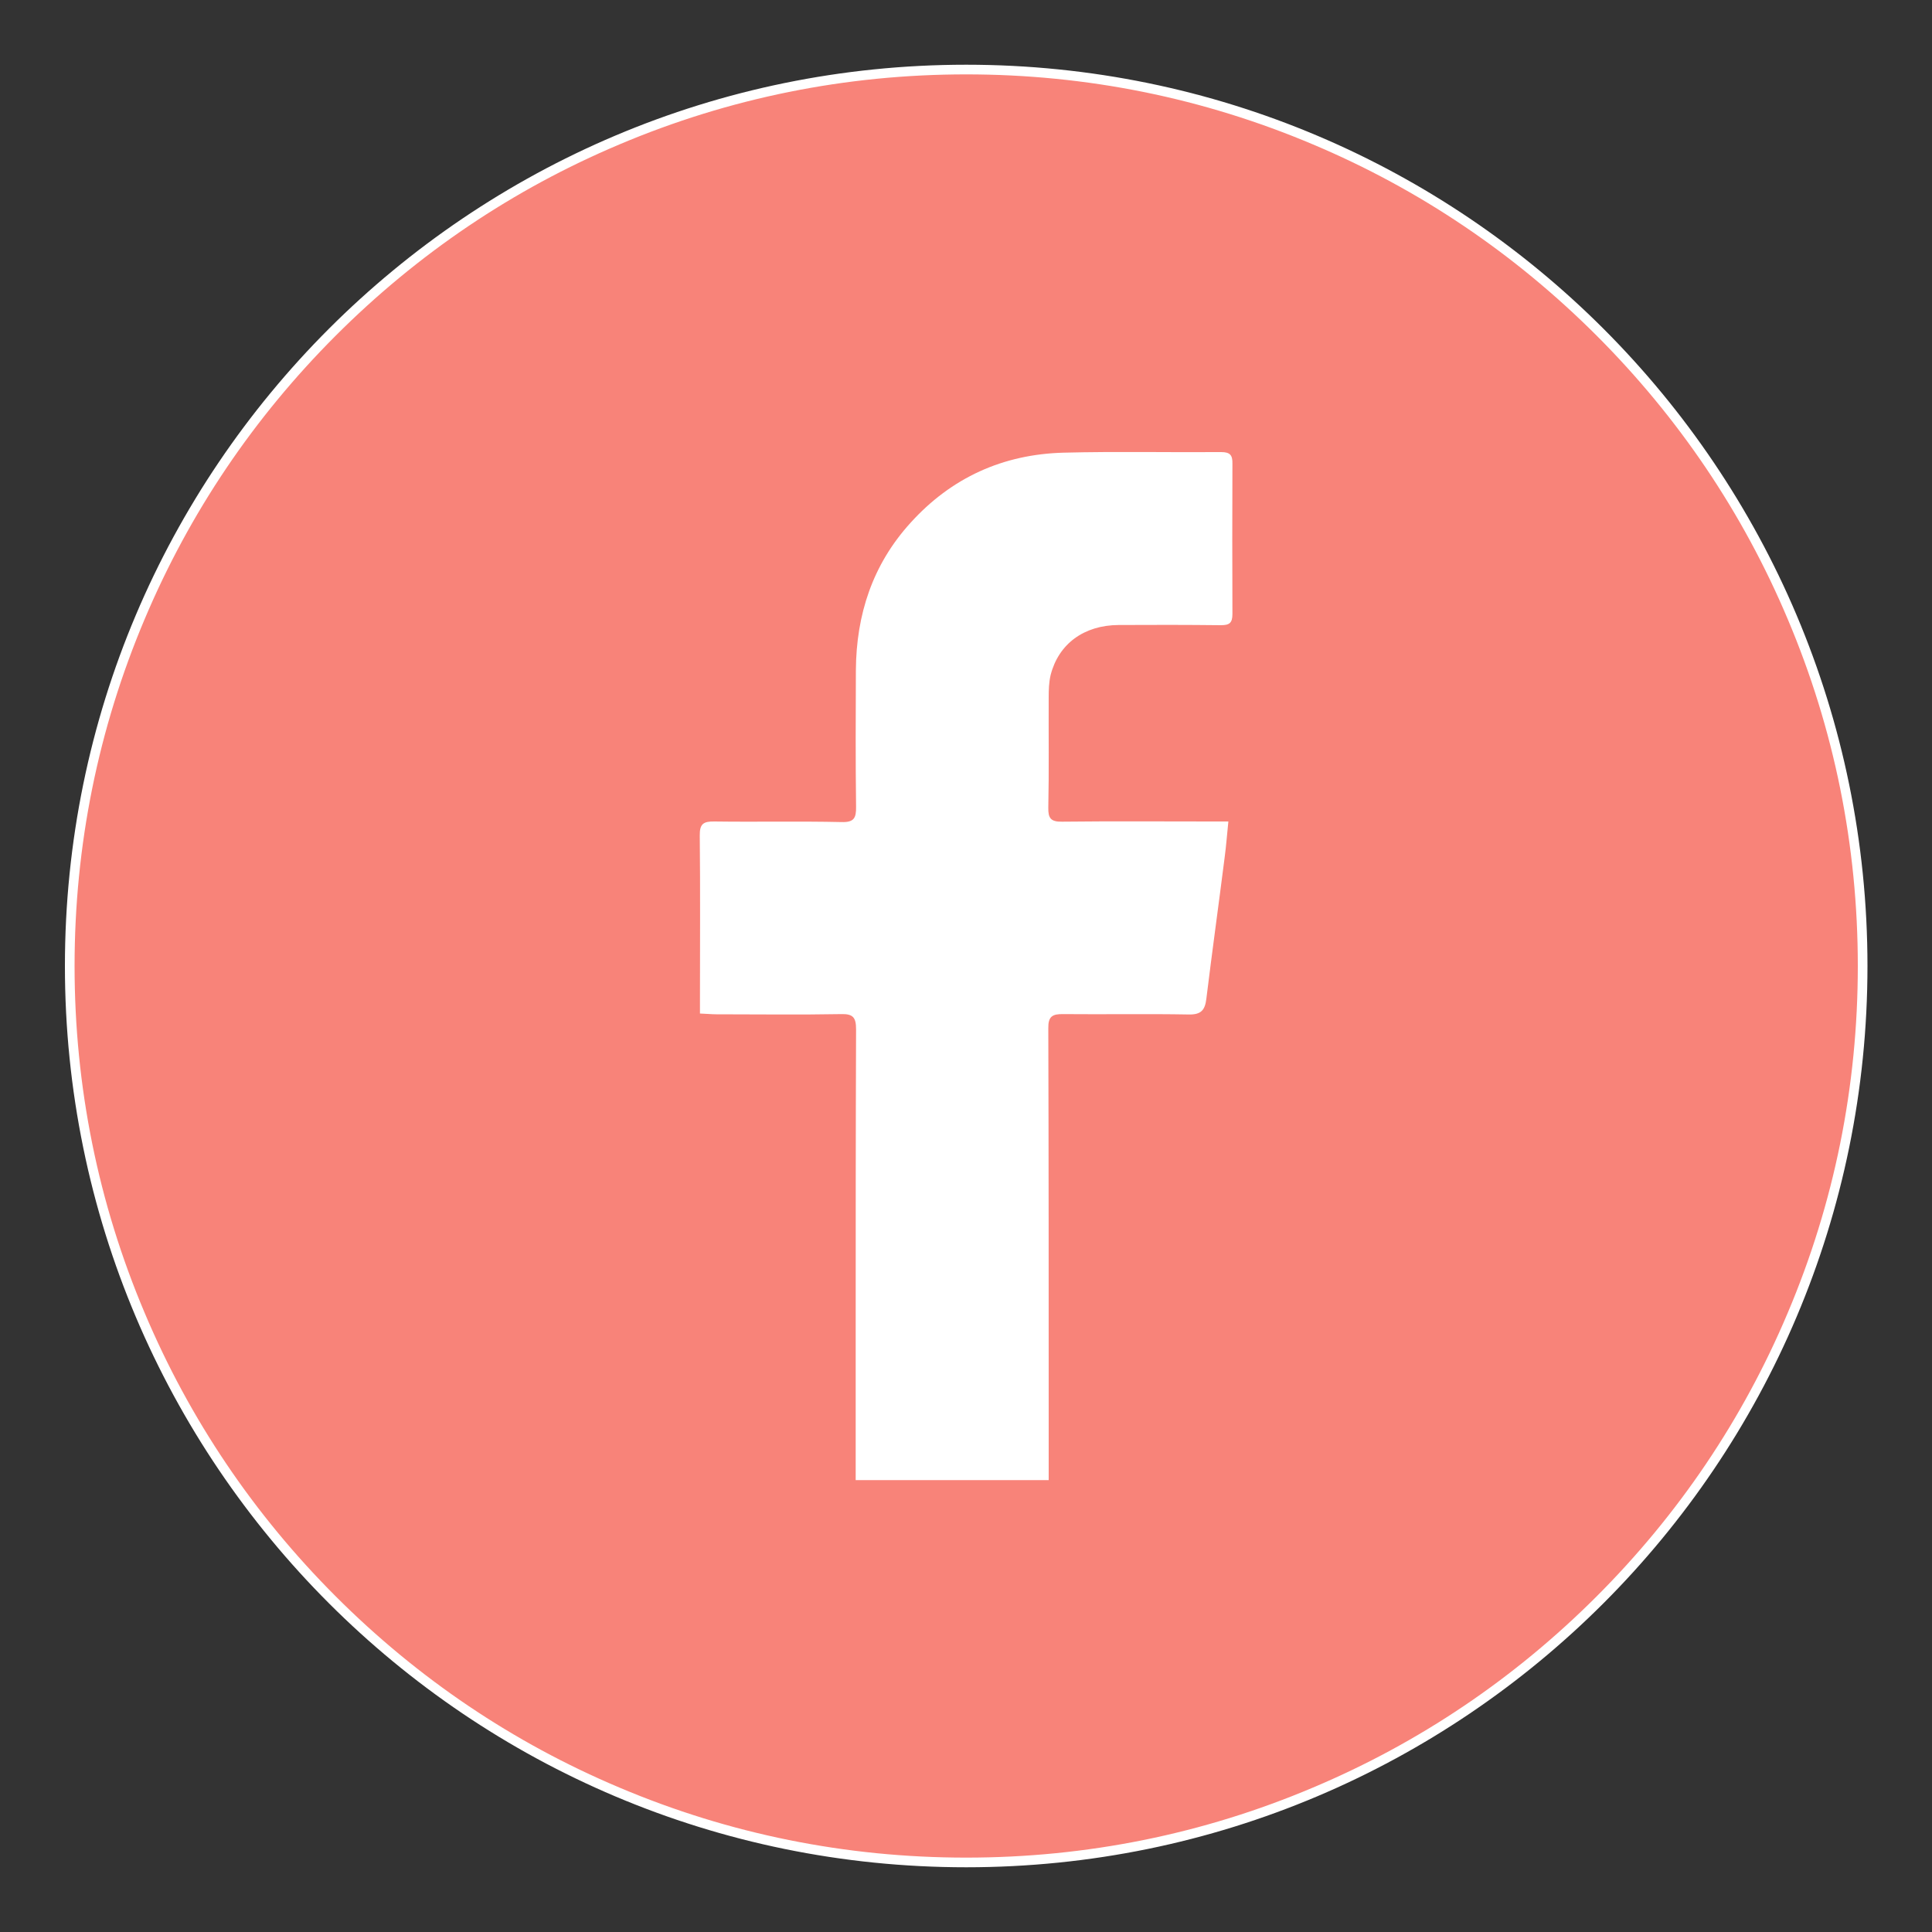 <?xml version="1.0" encoding="utf-8"?>
<!-- Generator: Adobe Illustrator 23.0.6, SVG Export Plug-In . SVG Version: 6.00 Build 0)  -->
<svg version="1.1" id="Layer_1" xmlns="http://www.w3.org/2000/svg" xmlns:xlink="http://www.w3.org/1999/xlink" x="0px" y="0px"
	 viewBox="0 0 1000 1000" style="enable-background:new 0 0 1000 1000;" xml:space="preserve">
<rect x="0" y="0" width="1000" height="1000" fill="#333333" stroke="none"/>
<style type="text/css">
	.st0{fill:#F88379;}
	.st1{fill:#FFFFFF;}
</style>
<g id="Cirkel">
	<path class="st0" d="M500.1,964c-62.6,0-123.4-12.3-180.6-36.5c-55.3-23.4-104.9-56.8-147.5-99.4c-42.6-42.6-76.1-92.2-99.4-147.5
		c-24.2-57.2-36.5-118-36.5-180.6s12.3-123.4,36.5-180.6C96,264.1,129.4,214.5,172,171.9s92.2-76.1,147.5-99.4
		C376.7,48.3,437.5,36,500.1,36s123.4,12.3,180.6,36.5c55.3,23.4,104.9,56.8,147.5,99.4s76.1,92.2,99.4,147.5
		c24.2,57.2,36.5,118,36.5,180.6s-12.3,123.4-36.5,180.6c-23.4,55.3-56.8,104.9-99.4,147.5s-92.2,76.1-147.5,99.4
		C623.5,951.7,562.7,964,500.1,964z"/>
	<path class="st1" d="M500.1,38.5c62.3,0,122.7,12.2,179.6,36.3c55,23.2,104.3,56.5,146.7,98.9s75.7,91.7,98.9,146.7
		c24.1,56.9,36.3,117.3,36.3,179.6s-12.2,122.7-36.3,179.6c-23.2,55-56.5,104.3-98.9,146.7s-91.7,75.7-146.7,98.9
		c-56.9,24.1-117.3,36.3-179.6,36.3s-122.7-12.2-179.6-36.3c-55-23.2-104.3-56.5-146.7-98.9s-75.7-91.7-98.9-146.7
		C50.8,622.7,38.6,562.3,38.6,500s12.2-122.7,36.3-179.6c23.2-55,56.5-104.3,98.9-146.7S265.5,98,320.5,74.8
		C377.4,50.7,437.8,38.5,500.1,38.5 M500.1,33.5C242.5,33.5,33.6,242.4,33.6,500s208.9,466.5,466.5,466.5S966.6,757.6,966.6,500
		S757.7,33.5,500.1,33.5L500.1,33.5z"/>
</g>
<path id="Logo" class="st1" d="M542.8,361c-0.1,19,0.2,38.1-0.2,57.1c-0.1,5.4,1.3,7.3,7.1,7.2c25.9-0.3,51.9-0.1,77.8-0.1
	c2.4,0,4.8,0,8.3,0c-0.7,6.6-1.1,12.5-1.9,18.4c-3.1,24.5-6.5,48.9-9.5,73.4c-0.7,5.7-2.6,8.2-9,8.1c-21.7-0.4-43.4,0-65.1-0.2
	c-5.6-0.1-7.8,1.2-7.7,7.3c0.2,67.2,0.2,134.5,0.2,201.7l0,0v32.2c-33.3,0-66.6,0-99.9,0v-73.7c0-53.2,0-106.4,0.2-159.6
	c0-6.1-1.5-8.1-7.8-7.9c-21.5,0.4-43,0.1-64.5,0.1c-2.6,0-5.2-0.3-8.5-0.4c0-2.3,0-4.3,0-6.3c0-28.6,0.2-57.1-0.1-85.8
	c-0.1-6.1,1.9-7.4,7.6-7.3c21.9,0.3,43.8-0.2,65.7,0.3c6.5,0.2,7.7-2,7.6-8c-0.3-23.5-0.2-47-0.1-70.6c0.2-28.8,8.6-54.6,28.2-76.2
	c21.2-23.5,48-35.6,79.4-36.4c27.2-0.7,54.4-0.1,81.5-0.3c4.6,0,5.9,1.6,5.8,6c-0.1,25.9-0.1,51.9,0,77.8c0,4.7-1.6,5.8-6,5.8
	c-17.6-0.2-35.2-0.2-52.9-0.1c-18,0.1-31.1,9.8-35.2,25.9C542.9,353.2,542.8,357.1,542.8,361z"/>
</svg>
